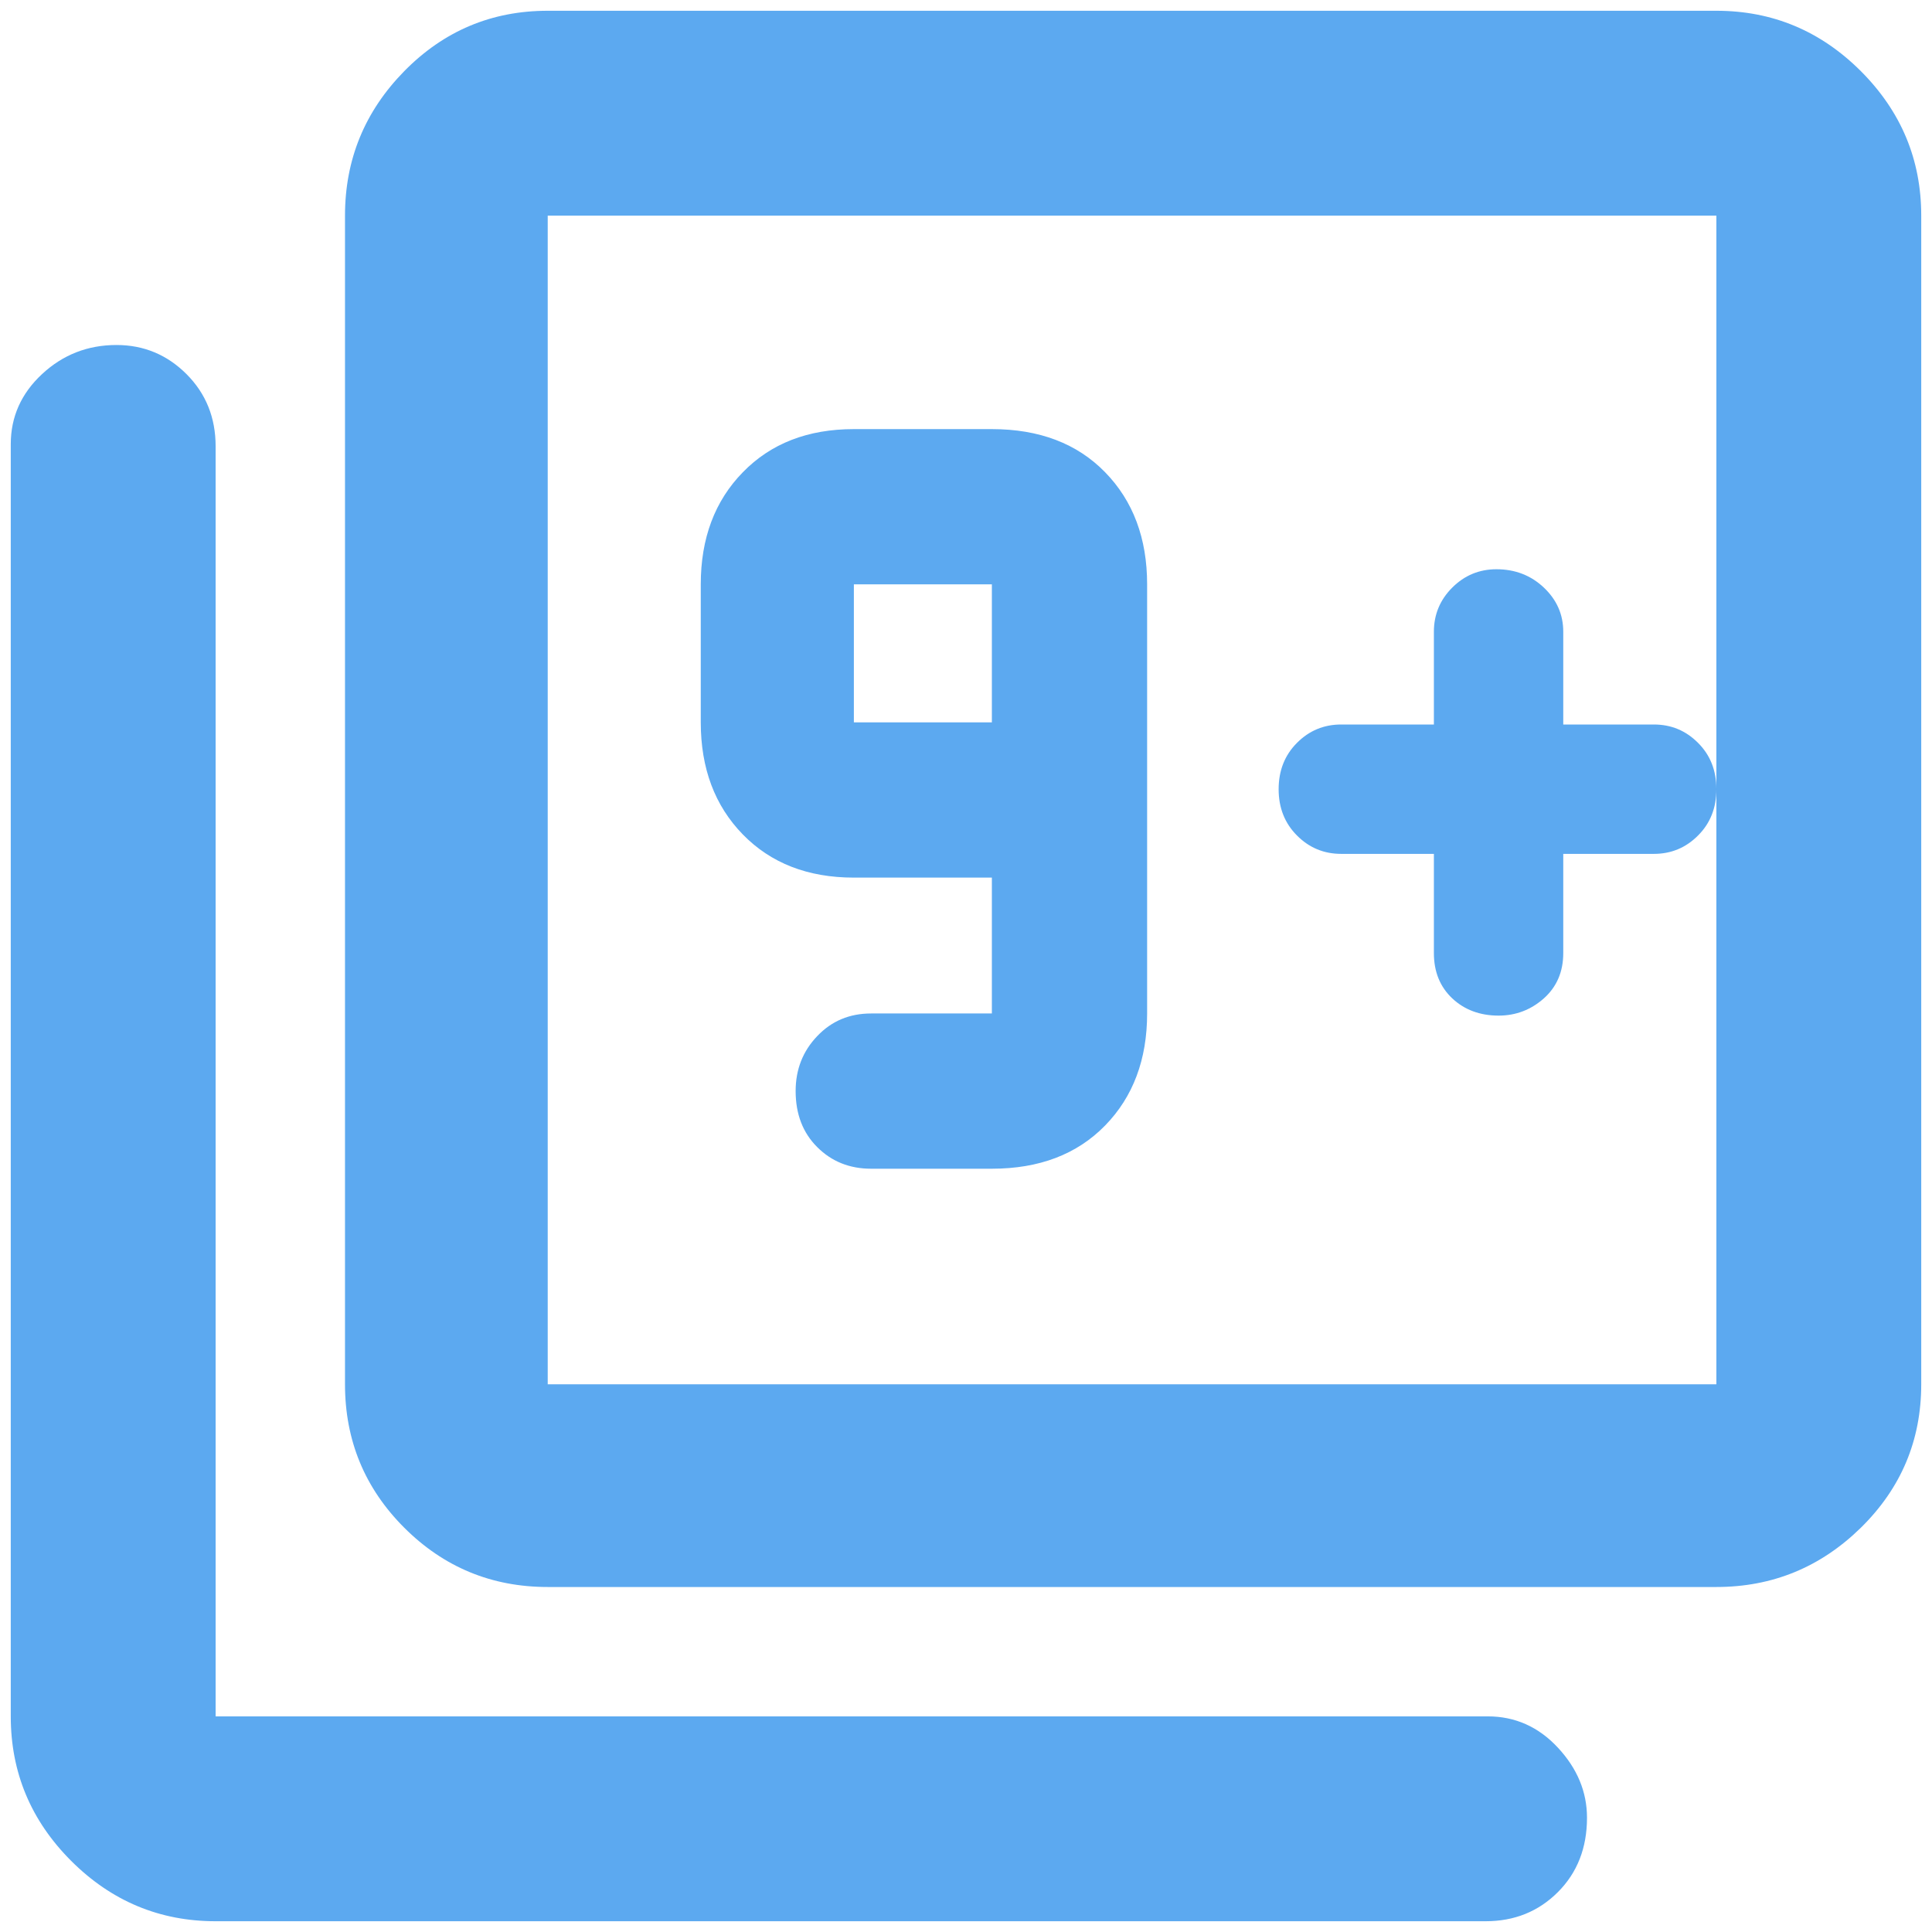 <svg width="28" height="28" viewBox="0 0 28 28" fill="none" xmlns="http://www.w3.org/2000/svg">
<path d="M12.625 16.938H14.375C15.062 16.938 15.609 16.729 16.016 16.312C16.422 15.896 16.625 15.354 16.625 14.688V8.469C16.625 7.802 16.422 7.26 16.016 6.844C15.609 6.427 15.062 6.219 14.375 6.219H12.375C11.708 6.219 11.172 6.427 10.766 6.844C10.359 7.26 10.156 7.802 10.156 8.469V10.469C10.156 11.135 10.359 11.677 10.766 12.094C11.172 12.51 11.708 12.719 12.375 12.719H14.375V14.688H12.625C12.312 14.688 12.052 14.797 11.844 15.016C11.635 15.234 11.531 15.5 11.531 15.812C11.531 16.146 11.635 16.417 11.844 16.625C12.052 16.833 12.312 16.938 12.625 16.938ZM14.375 10.469H12.375V8.469H14.375V10.469ZM20.781 12.375V13.812C20.781 14.083 20.87 14.302 21.047 14.469C21.224 14.635 21.448 14.719 21.719 14.719C21.969 14.719 22.188 14.635 22.375 14.469C22.562 14.302 22.656 14.083 22.656 13.812V12.375H23.969C24.219 12.375 24.432 12.287 24.609 12.109C24.787 11.932 24.875 11.708 24.875 11.438C24.875 11.167 24.787 10.943 24.609 10.766C24.432 10.588 24.219 10.5 23.969 10.5H22.656V9.156C22.656 8.906 22.562 8.693 22.375 8.516C22.188 8.339 21.958 8.25 21.688 8.25C21.438 8.25 21.224 8.339 21.047 8.516C20.87 8.693 20.781 8.906 20.781 9.156V10.5H19.438C19.188 10.5 18.974 10.588 18.797 10.766C18.62 10.943 18.531 11.167 18.531 11.438C18.531 11.708 18.62 11.932 18.797 12.109C18.974 12.287 19.188 12.375 19.438 12.375H20.781ZM7.938 23C7.125 23 6.432 22.713 5.859 22.141C5.286 21.568 5 20.875 5 20.062V3.125C5 2.312 5.286 1.615 5.859 1.031C6.432 0.448 7.125 0.156 7.938 0.156H24.875C25.688 0.156 26.385 0.448 26.969 1.031C27.552 1.615 27.844 2.312 27.844 3.125V20.062C27.844 20.875 27.552 21.568 26.969 22.141C26.385 22.713 25.688 23 24.875 23H7.938ZM7.938 20.062H24.875V3.125H7.938V20.062ZM3.125 27.844C2.312 27.844 1.615 27.552 1.031 26.969C0.448 26.385 0.156 25.688 0.156 24.875V6.438C0.156 6.042 0.307 5.703 0.609 5.422C0.911 5.141 1.271 5 1.688 5C2.083 5 2.422 5.141 2.703 5.422C2.984 5.703 3.125 6.052 3.125 6.469V24.875H21.562C21.958 24.875 22.297 25.026 22.578 25.328C22.859 25.63 23 25.969 23 26.344C23 26.781 22.859 27.141 22.578 27.422C22.297 27.703 21.948 27.844 21.531 27.844H3.125Z" fill="#5CA9F0"/>
</svg>
